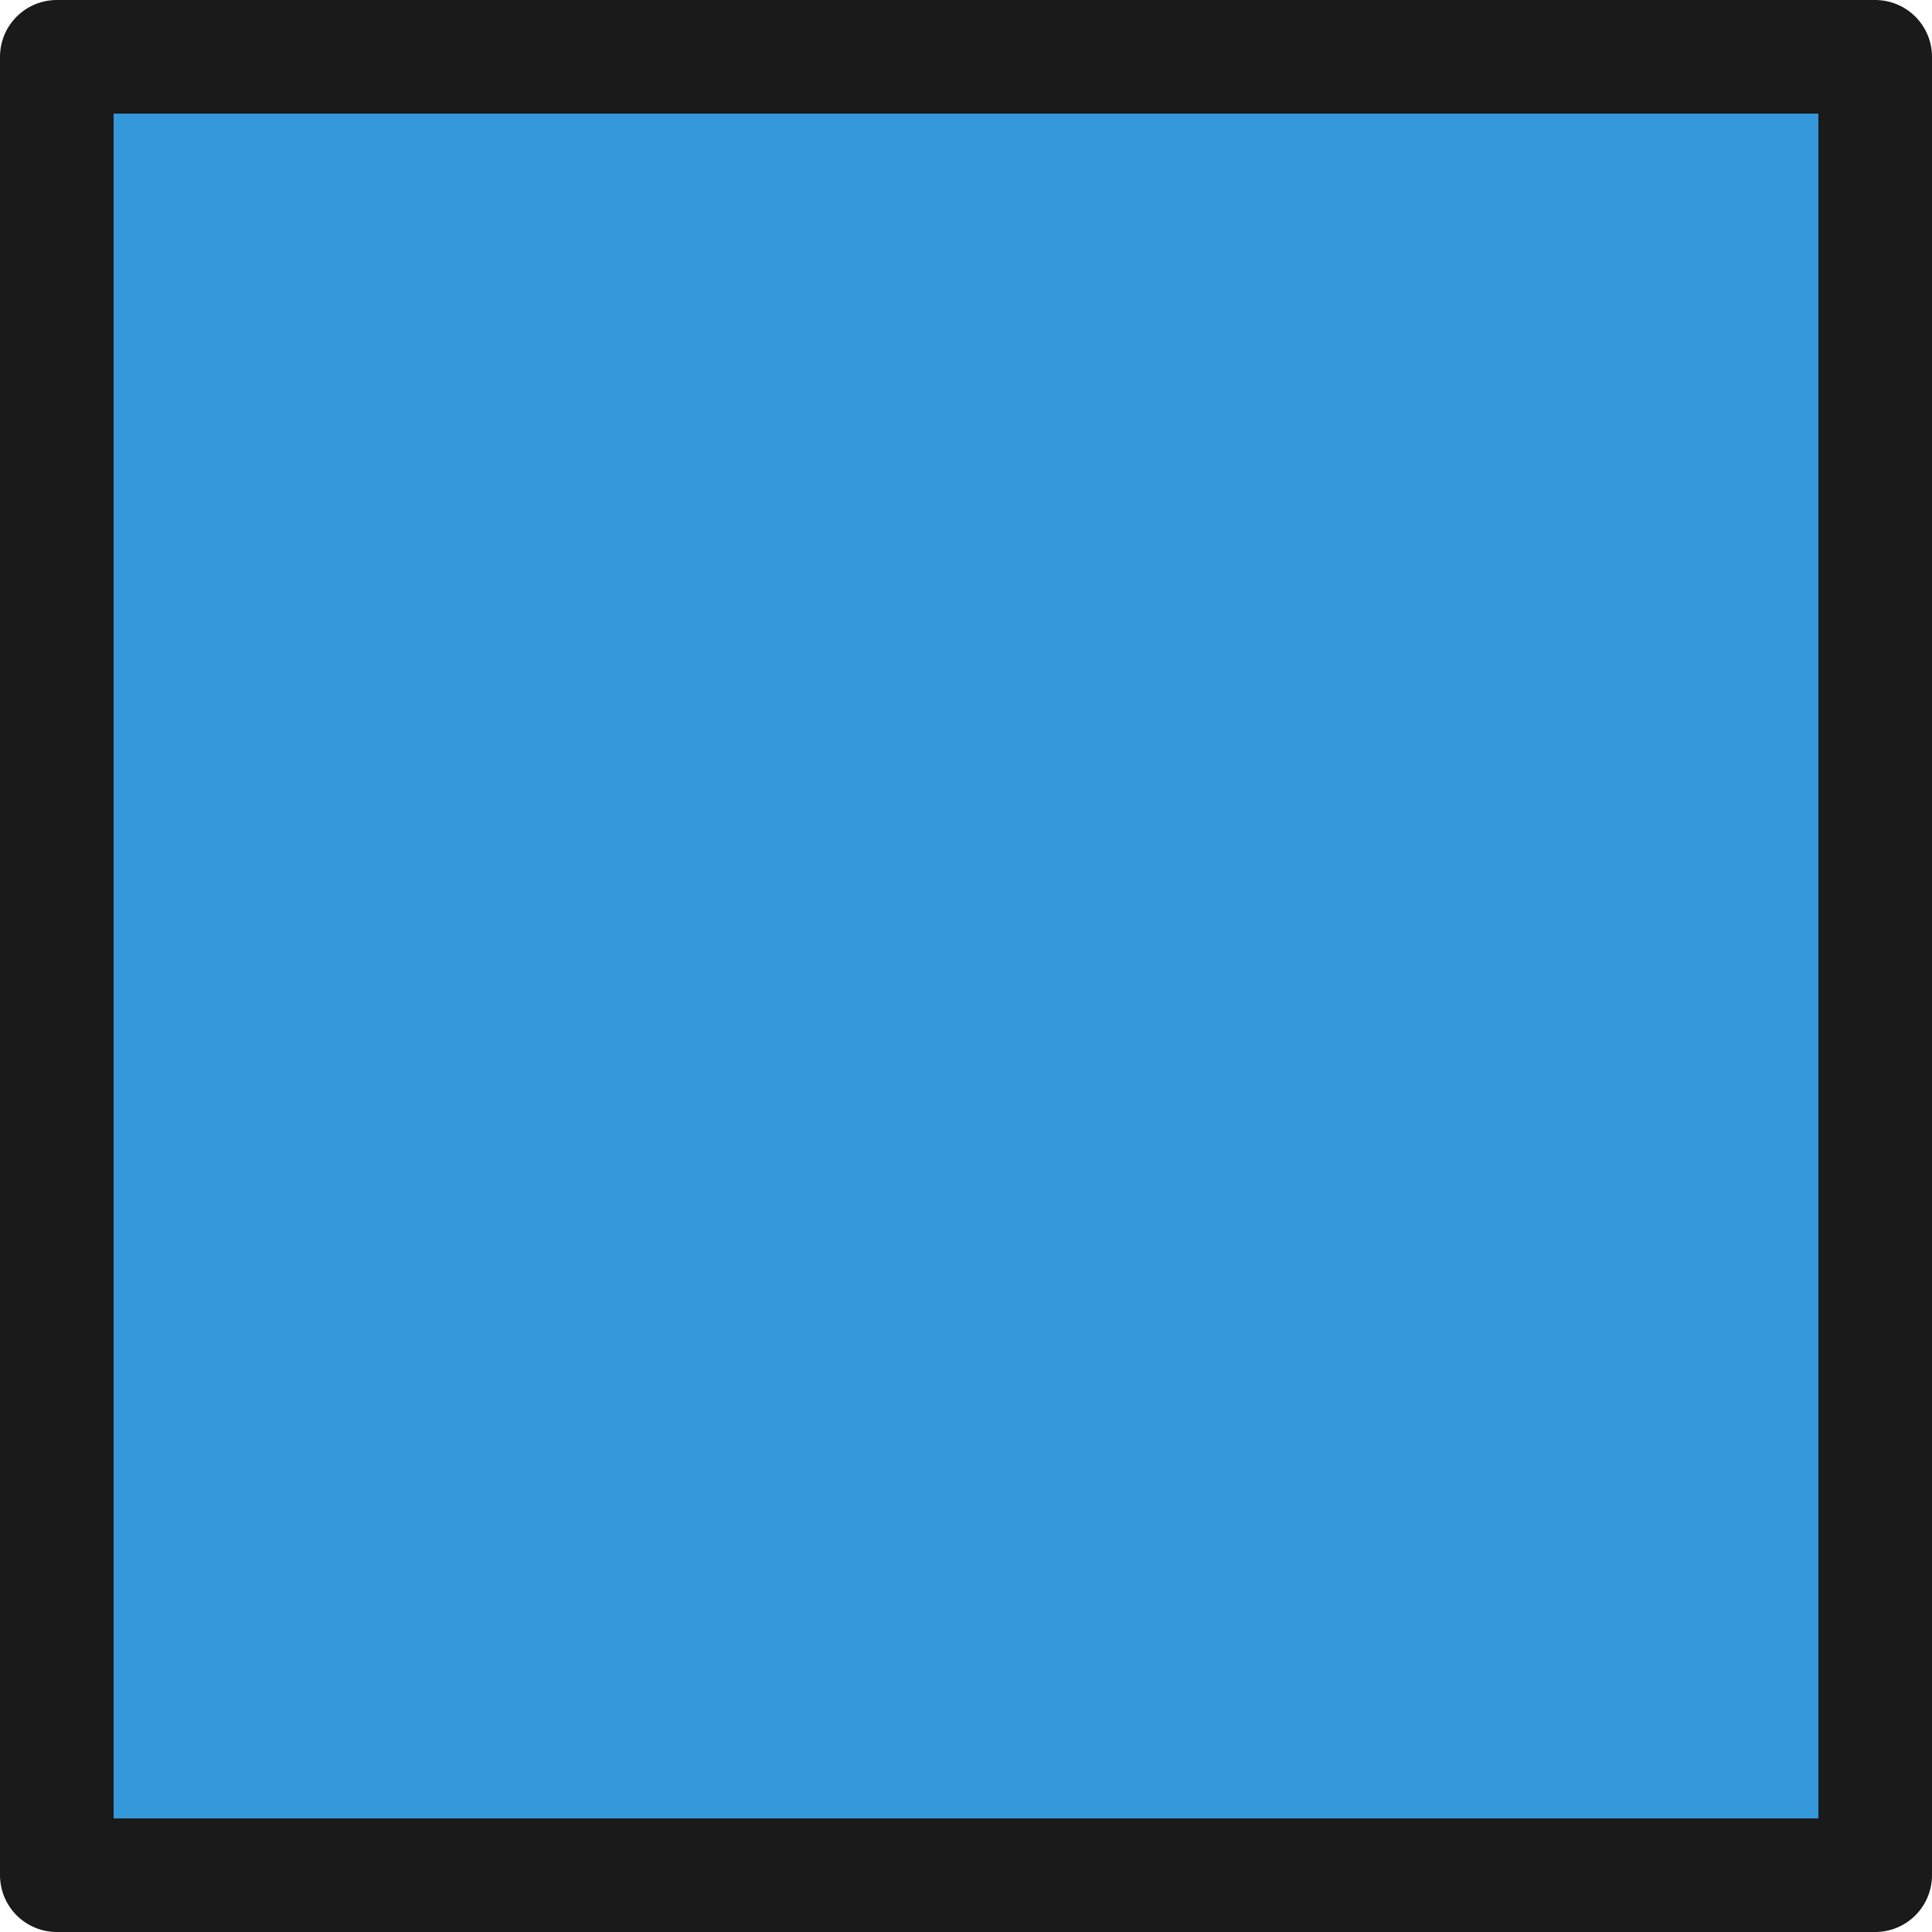 <?xml version="1.0" encoding="UTF-8" standalone="no"?>
<!-- Created with Inkscape (http://www.inkscape.org/) -->

<svg
   xmlns:dc="http://purl.org/dc/elements/1.1/"
   xmlns:cc="http://creativecommons.org/ns#"
   xmlns:rdf="http://www.w3.org/1999/02/22-rdf-syntax-ns#"
   xmlns:svg="http://www.w3.org/2000/svg"
   xmlns="http://www.w3.org/2000/svg"
   version="1.1"
   width="32"
   height="32"
   id="svg2985">
  <defs
     id="defs2987" />
  <g
     id="blueCircle"
     style="display:none">
    <path
       d="m 21.076,14.764 a 7.859,7.859 0 1 1 -15.717,0 7.859,7.859 0 1 1 15.717,0 z"
       transform="matrix(1.916,0,0,1.916,-9.326,-12.292)"
       id="path3001"
       style="color:#000000;fill:#3498db;fill-opacity:1;fill-rule:nonzero;stroke:#1a1a1a;stroke-width:0.982;stroke-miterlimit:4;stroke-opacity:1;stroke-dasharray:none;marker:none;visibility:visible;display:inline;overflow:visible;enable-background:accumulate" />
  </g>
  <g
     id="greenCircle"
     style="display:none">
    <path
       d="m 21.076,14.764 a 7.859,7.859 0 1 1 -15.717,0 7.859,7.859 0 1 1 15.717,0 z"
       transform="matrix(1.916,0,0,1.916,-9.326,-12.292)"
       id="path3001-1"
       style="color:#000000;fill:#2ecc71;fill-opacity:1;fill-rule:nonzero;stroke:#1a1a1a;stroke-width:0.982;stroke-miterlimit:4;stroke-opacity:1;stroke-dasharray:none;marker:none;visibility:visible;display:inline;overflow:visible;enable-background:accumulate" />
  </g>
  <g
     id="yellowCircle"
     style="display:none">
    <path
       d="m 21.076,14.764 a 7.859,7.859 0 1 1 -15.717,0 7.859,7.859 0 1 1 15.717,0 z"
       transform="matrix(1.916,0,0,1.916,-9.326,-12.292)"
       id="path3001-1-7"
       style="color:#000000;fill:#f1c40f;fill-opacity:1;fill-rule:nonzero;stroke:#1a1a1a;stroke-width:0.982;stroke-miterlimit:4;stroke-opacity:1;stroke-dasharray:none;marker:none;visibility:visible;display:inline;overflow:visible;enable-background:accumulate" />
  </g>
  <g
     id="layer2"
     style="display:none">
    <path
       d="M 16,0.993 0.993,31.007 l 30.014,0 L 16,0.993 z"
       id="path3941"
       style="color:#000000;fill:#3498db;fill-opacity:1;fill-rule:nonzero;stroke:#000000;stroke-width:1.986;stroke-linejoin:round;stroke-miterlimit:4;stroke-opacity:1;stroke-dasharray:none;marker:none;visibility:visible;display:inline;overflow:visible;enable-background:accumulate" />
  </g>
  <g
     id="greenTriangle"
     style="display:none">
    <path
       d="M 16,0.993 0.993,31.007 l 30.014,0 L 16,0.993 z"
       id="path3941-8"
       style="color:#000000;fill:#2ecc71;fill-opacity:1;fill-rule:nonzero;stroke:#000000;stroke-width:1.986;stroke-linejoin:round;stroke-miterlimit:4;stroke-opacity:1;stroke-dasharray:none;marker:none;visibility:visible;display:inline;overflow:visible;enable-background:accumulate" />
  </g>
  <g
     id="yellowTriangle"
     style="display:none">
    <path
       d="M 16,0.993 0.993,31.007 l 30.014,0 L 16,0.993 z"
       id="path3941-8-8"
       style="color:#000000;fill:#f1c40f;fill-opacity:1;fill-rule:nonzero;stroke:#000000;stroke-width:1.986;stroke-linejoin:round;stroke-miterlimit:4;stroke-opacity:1;stroke-dasharray:none;marker:none;visibility:visible;display:inline;overflow:visible;enable-background:accumulate" />
  </g>
  <g
     id="blueSquare"
     style="display:inline">
    <rect
       width="30.118"
       height="30.118"
       x="0.941"
       y="0.941"
       id="rect3807-0"
       style="color:#000000;fill:#3498db;fill-opacity:1;fill-rule:nonzero;stroke:#1a1a1a;stroke-width:1.882;stroke-linecap:butt;stroke-linejoin:round;stroke-miterlimit:4;stroke-opacity:1;stroke-dasharray:none;stroke-dashoffset:0;marker:none;visibility:visible;display:inline;overflow:visible;enable-background:accumulate" />
  </g>
  <g
     id="greenSquare"
     style="display:none">
    <rect
       width="30.118"
       height="30.118"
       x="0.941"
       y="0.941"
       id="rect3807-0-9"
       style="color:#000000;fill:#2ecc71;fill-opacity:1;fill-rule:nonzero;stroke:#1a1a1a;stroke-width:1.882;stroke-linecap:butt;stroke-linejoin:round;stroke-miterlimit:4;stroke-opacity:1;stroke-dasharray:none;stroke-dashoffset:0;marker:none;visibility:visible;display:inline;overflow:visible;enable-background:accumulate" />
  </g>
  <g
     id="yellowSquare"
     style="display:none">
    <rect
       width="30.118"
       height="30.118"
       x="0.941"
       y="0.941"
       id="rect3807"
       style="color:#000000;fill:#f1c40f;fill-opacity:1;fill-rule:nonzero;stroke:#1a1a1a;stroke-width:1.882;stroke-linecap:butt;stroke-linejoin:round;stroke-miterlimit:4;stroke-opacity:1;stroke-dasharray:none;stroke-dashoffset:0;marker:none;visibility:visible;display:inline;overflow:visible;enable-background:accumulate" />
  </g>
</svg>
